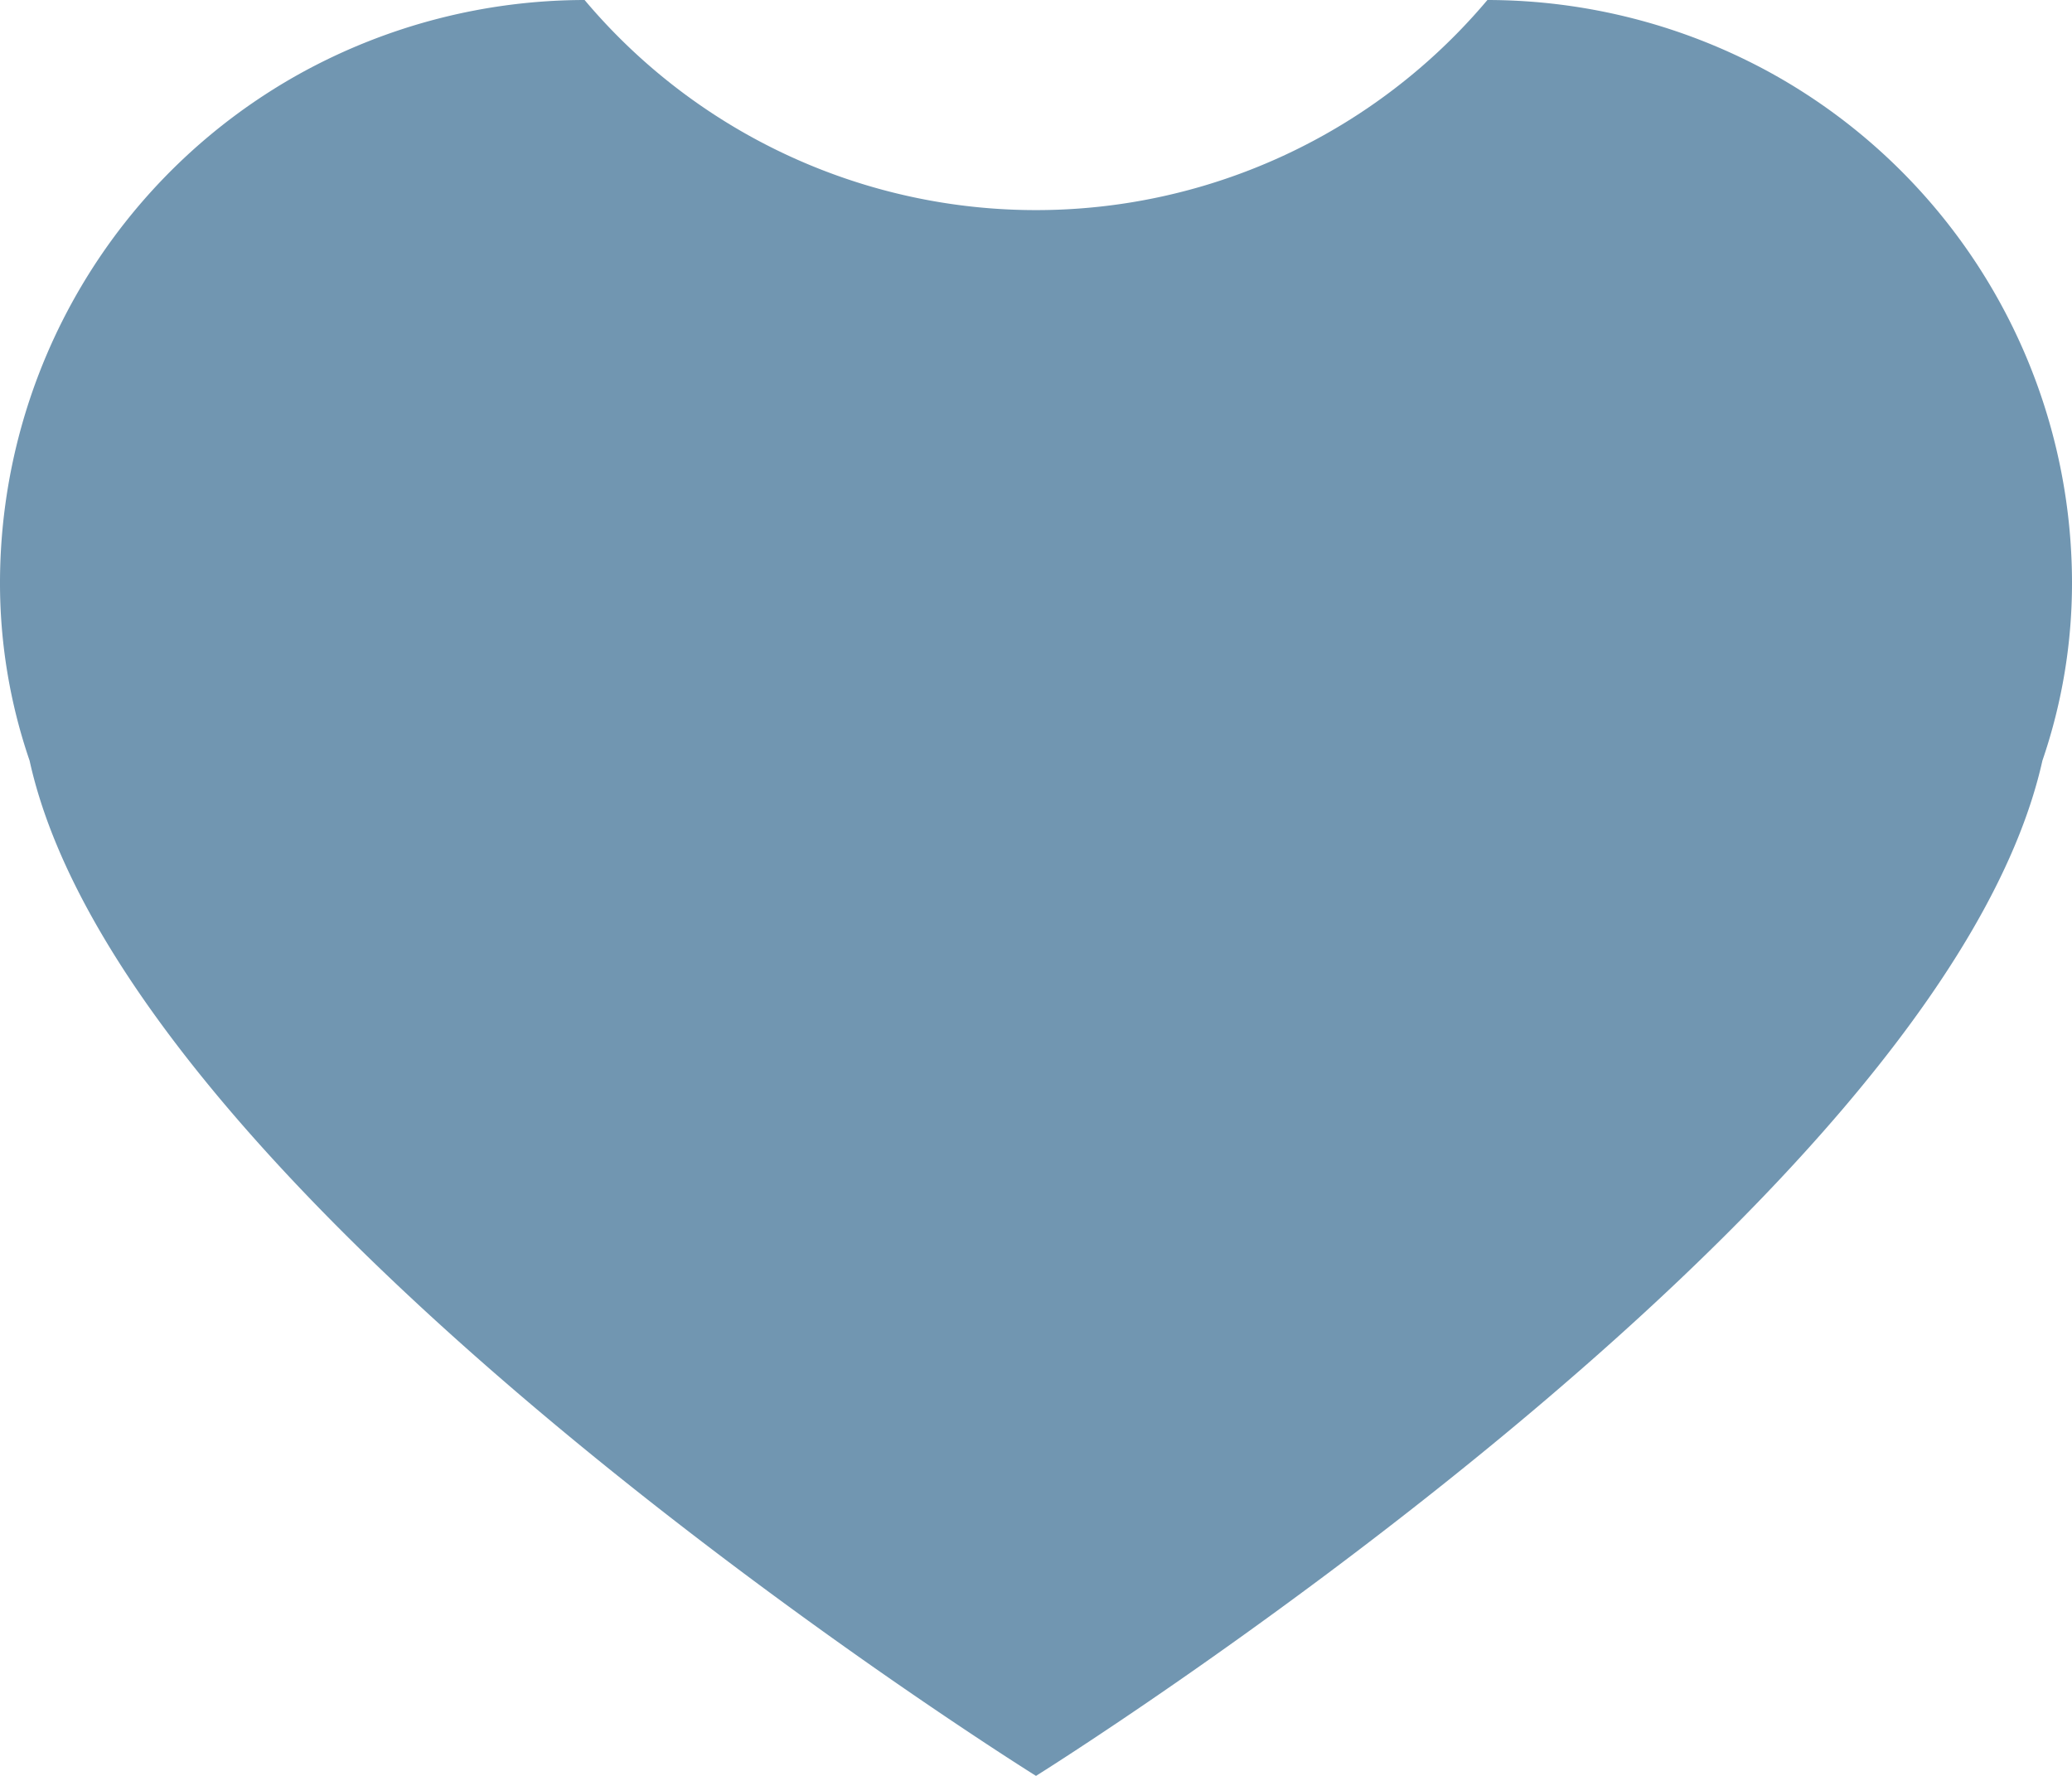 <svg xmlns="http://www.w3.org/2000/svg" width="14" height="12" viewBox="0 0 14 12">
<defs>
    <style>
      .cls-1 {
        fill: #7196b1;
        fill-rule: evenodd;
      }
    </style>
  </defs>
  <path id="Forma_1" data-name="Forma 1" class="cls-1" d="M1737.96,8511.49a3.987,3.987,0,0,0-1.91-.49,3.986,3.986,0,0,1-6.1,0,3.987,3.987,0,0,0-1.91.49,3.939,3.939,0,0,0-2.04,3.44,3.7,3.7,0,0,0,.2,1.21c0.67,3.04,6.8,6.86,6.8,6.86s6.12-3.82,6.8-6.86a3.7,3.7,0,0,0,.2-1.21A3.939,3.939,0,0,0,1737.96,8511.49Z" transform="translate(-1726 -8511)"/>
</svg>
